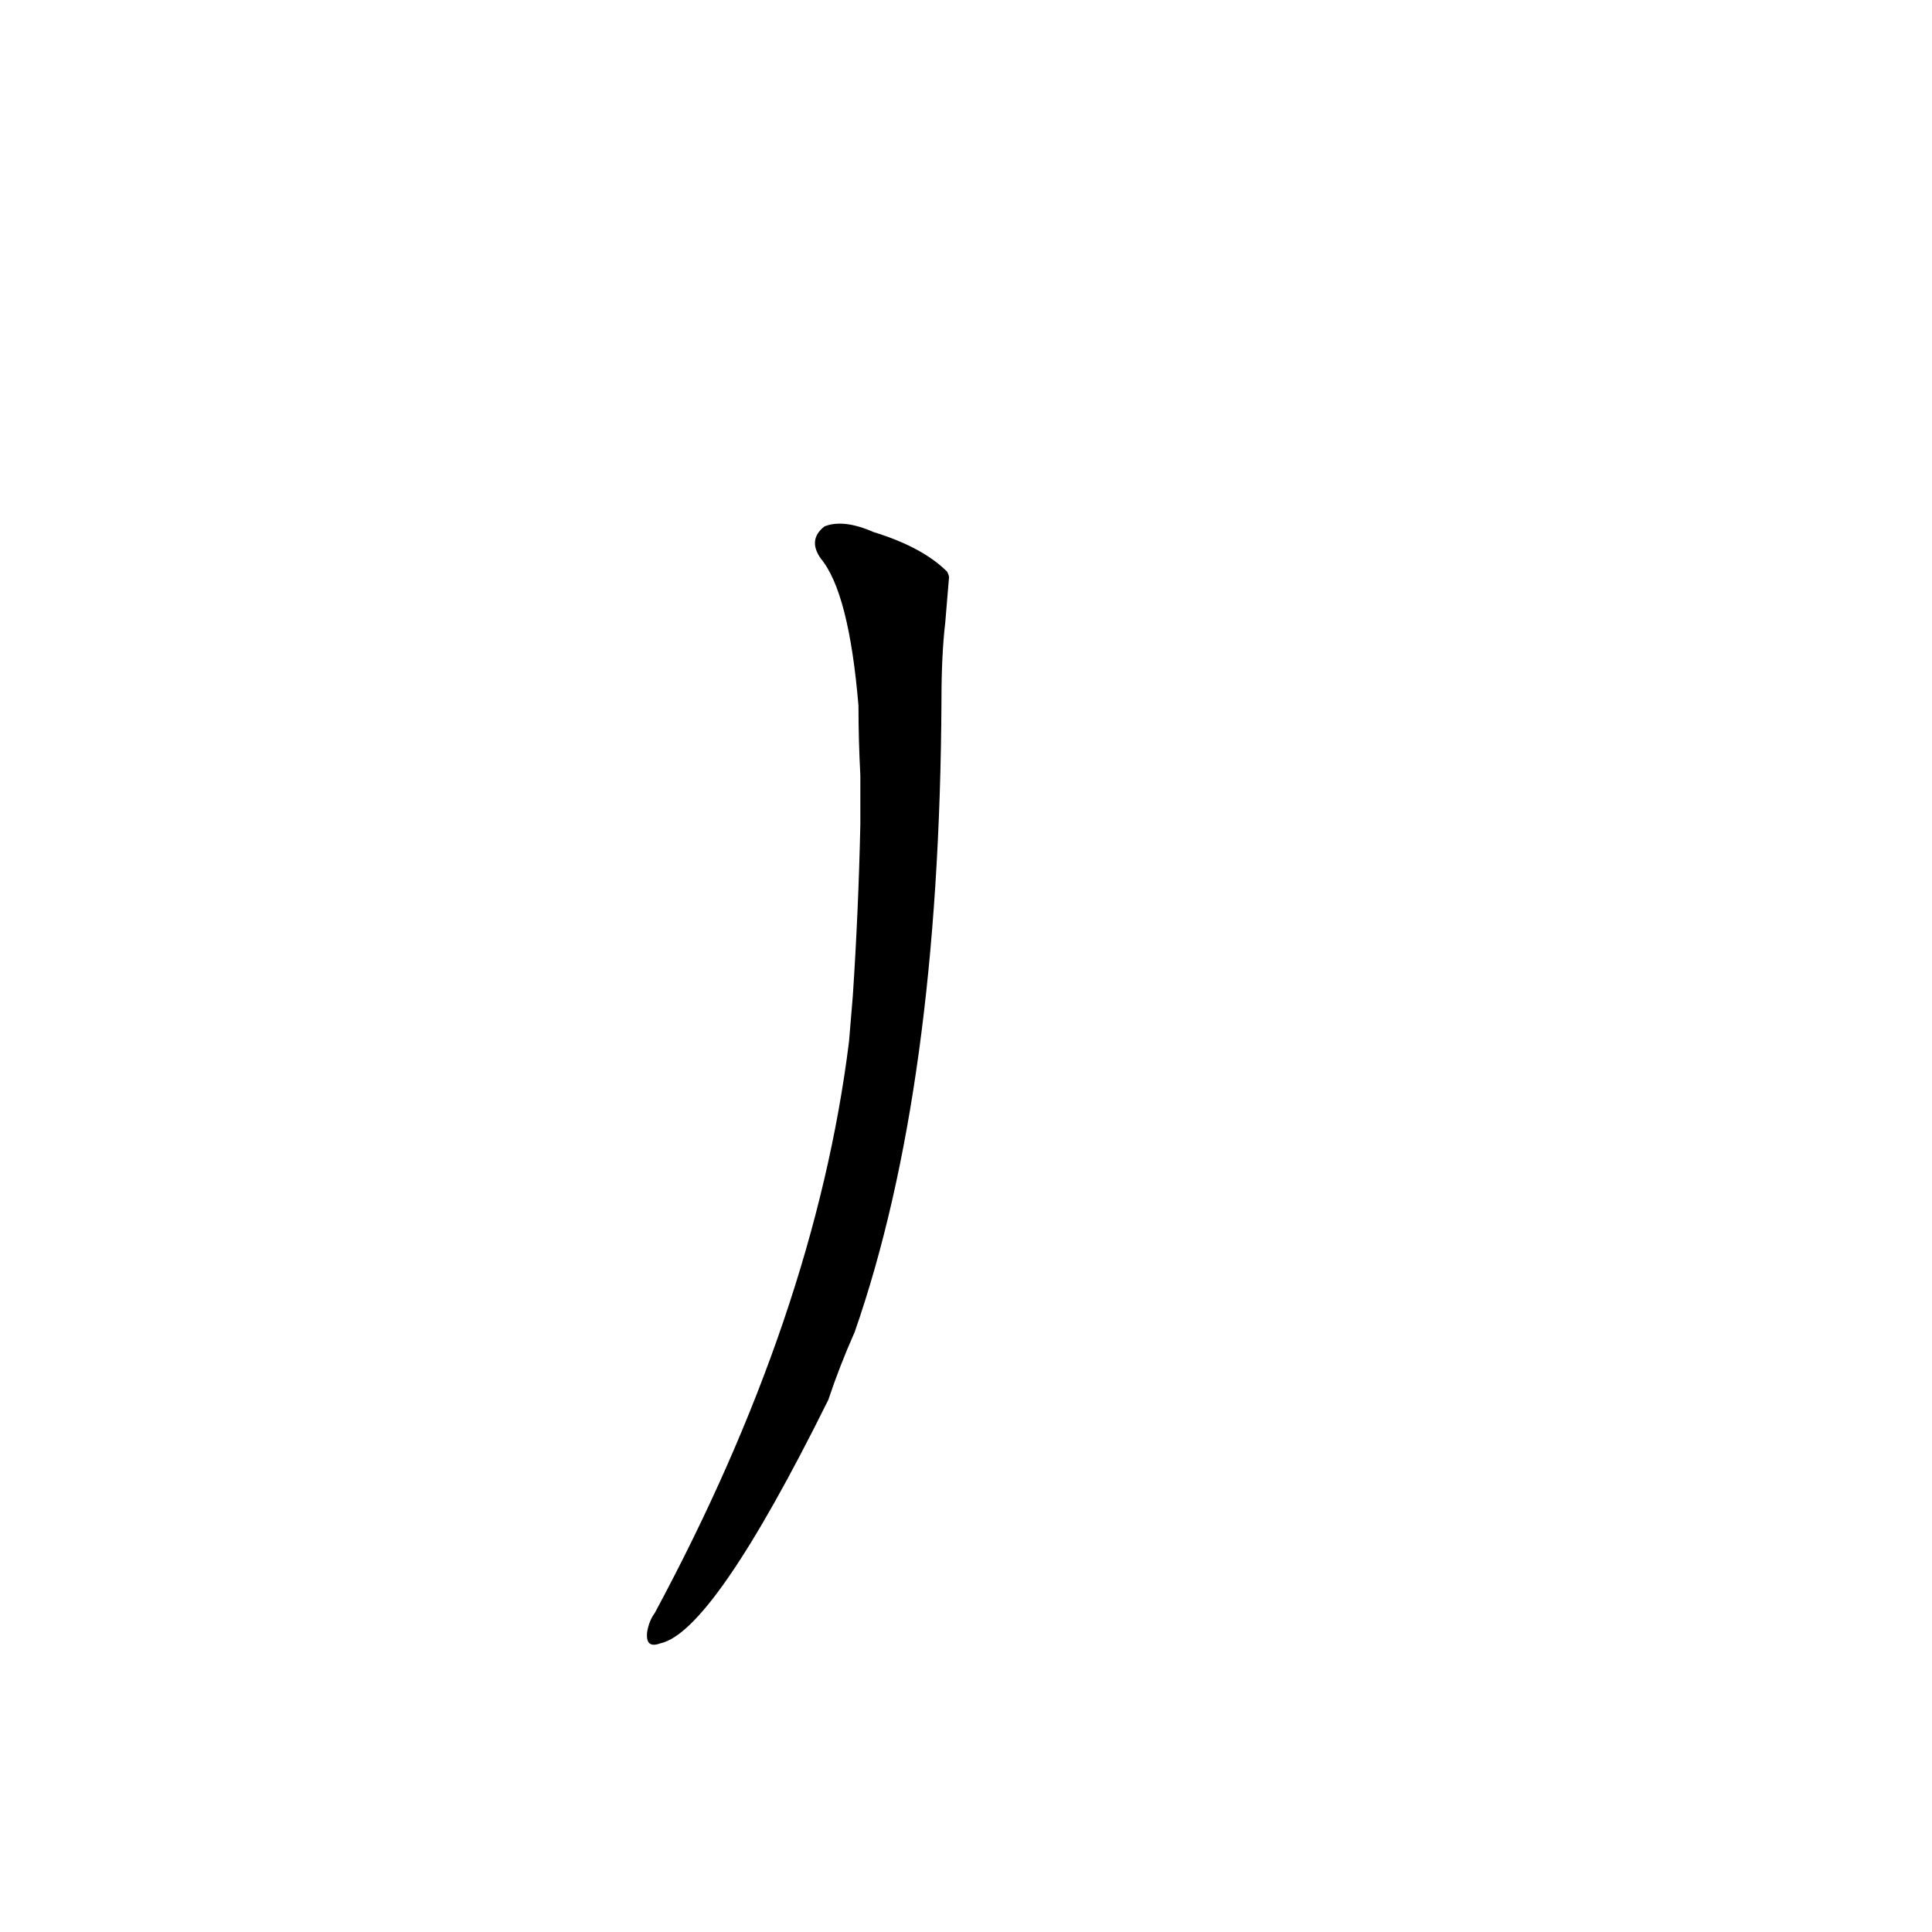 <?xml version='1.0' encoding='utf-8'?>
<svg xmlns="http://www.w3.org/2000/svg" version="1.1" viewBox="0 0 1024 1024"><g transform="scale(1, -1) translate(0, -900)"><path d="M 503 594 Q 503 595 502 597 Q 489 610 463 618 Q 447 625 437 621 Q 428 614 435 604 Q 450 586 455 526 Q 455 508 456 489 L 456 463 Q 455 417 452 372 L 450 348 Q 432 203 347 45 Q 344 41 343 35 Q 342 26 350 29 Q 378 35 439 158 Q 445 176 453 194 Q 498 323 499 529 Q 499 553 501 570 C 503 594 503 594 503 594 Z" fill="black" /></g></svg>